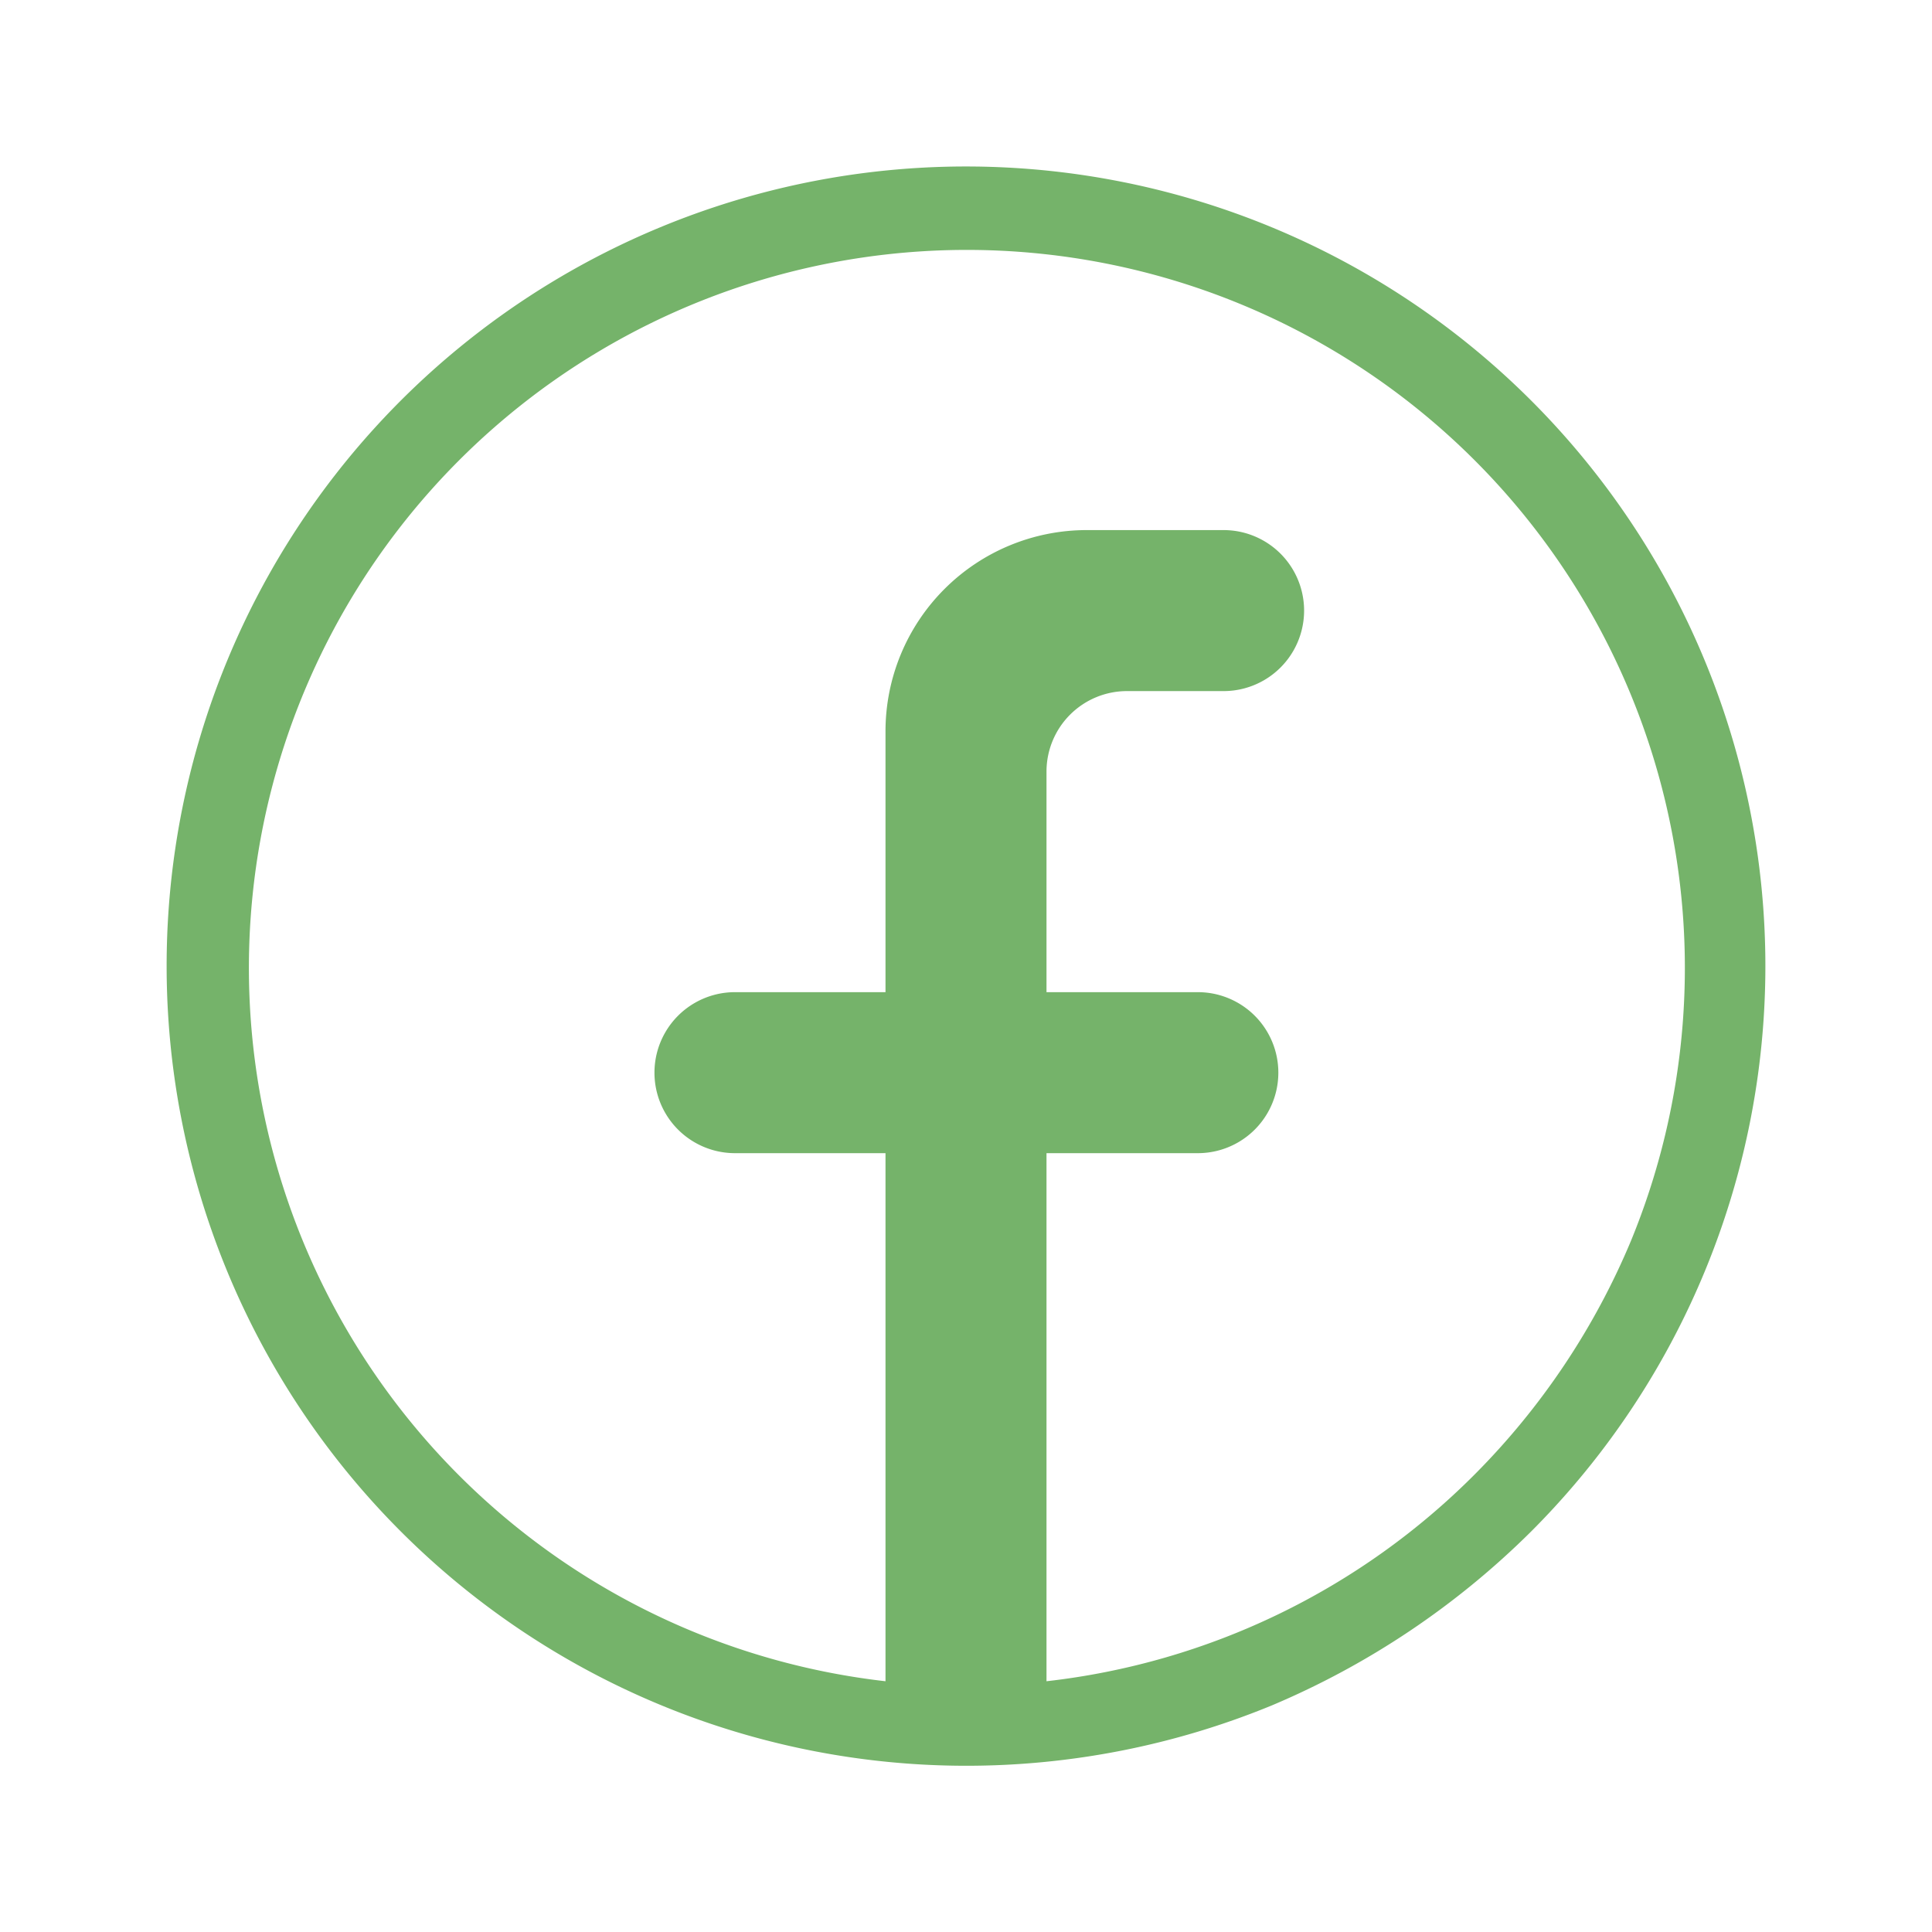 <svg width="64" height="64" viewBox="0 0 24 24" xmlns="http://www.w3.org/2000/svg">
    <path fill="#75b36a" d="M19.02 4.975A9.93 9.93 0 0 0 2.07 12A9.935 9.935 0 0 0 12 21.935a9.98 9.98 0 0 0 3.8-.75a10.189 10.189 0 0 0 3.22-2.16a9.934 9.934 0 0 0 0-14.05m-.7 13.34a8.921 8.921 0 0 1-5.32 2.57v-6.56h1.88a1 1 0 0 0 0-2H13v-2.74a1 1 0 0 1 1-1h1.2a1 1 0 0 0 0-2h-1.7a2.5 2.5 0 0 0-2.5 2.5v3.24H9.13a1 1 0 1 0 0 2H11v6.56a8.919 8.919 0 1 1 9.26-5.47a9.061 9.061 0 0 1-1.94 2.9"/>
</svg>